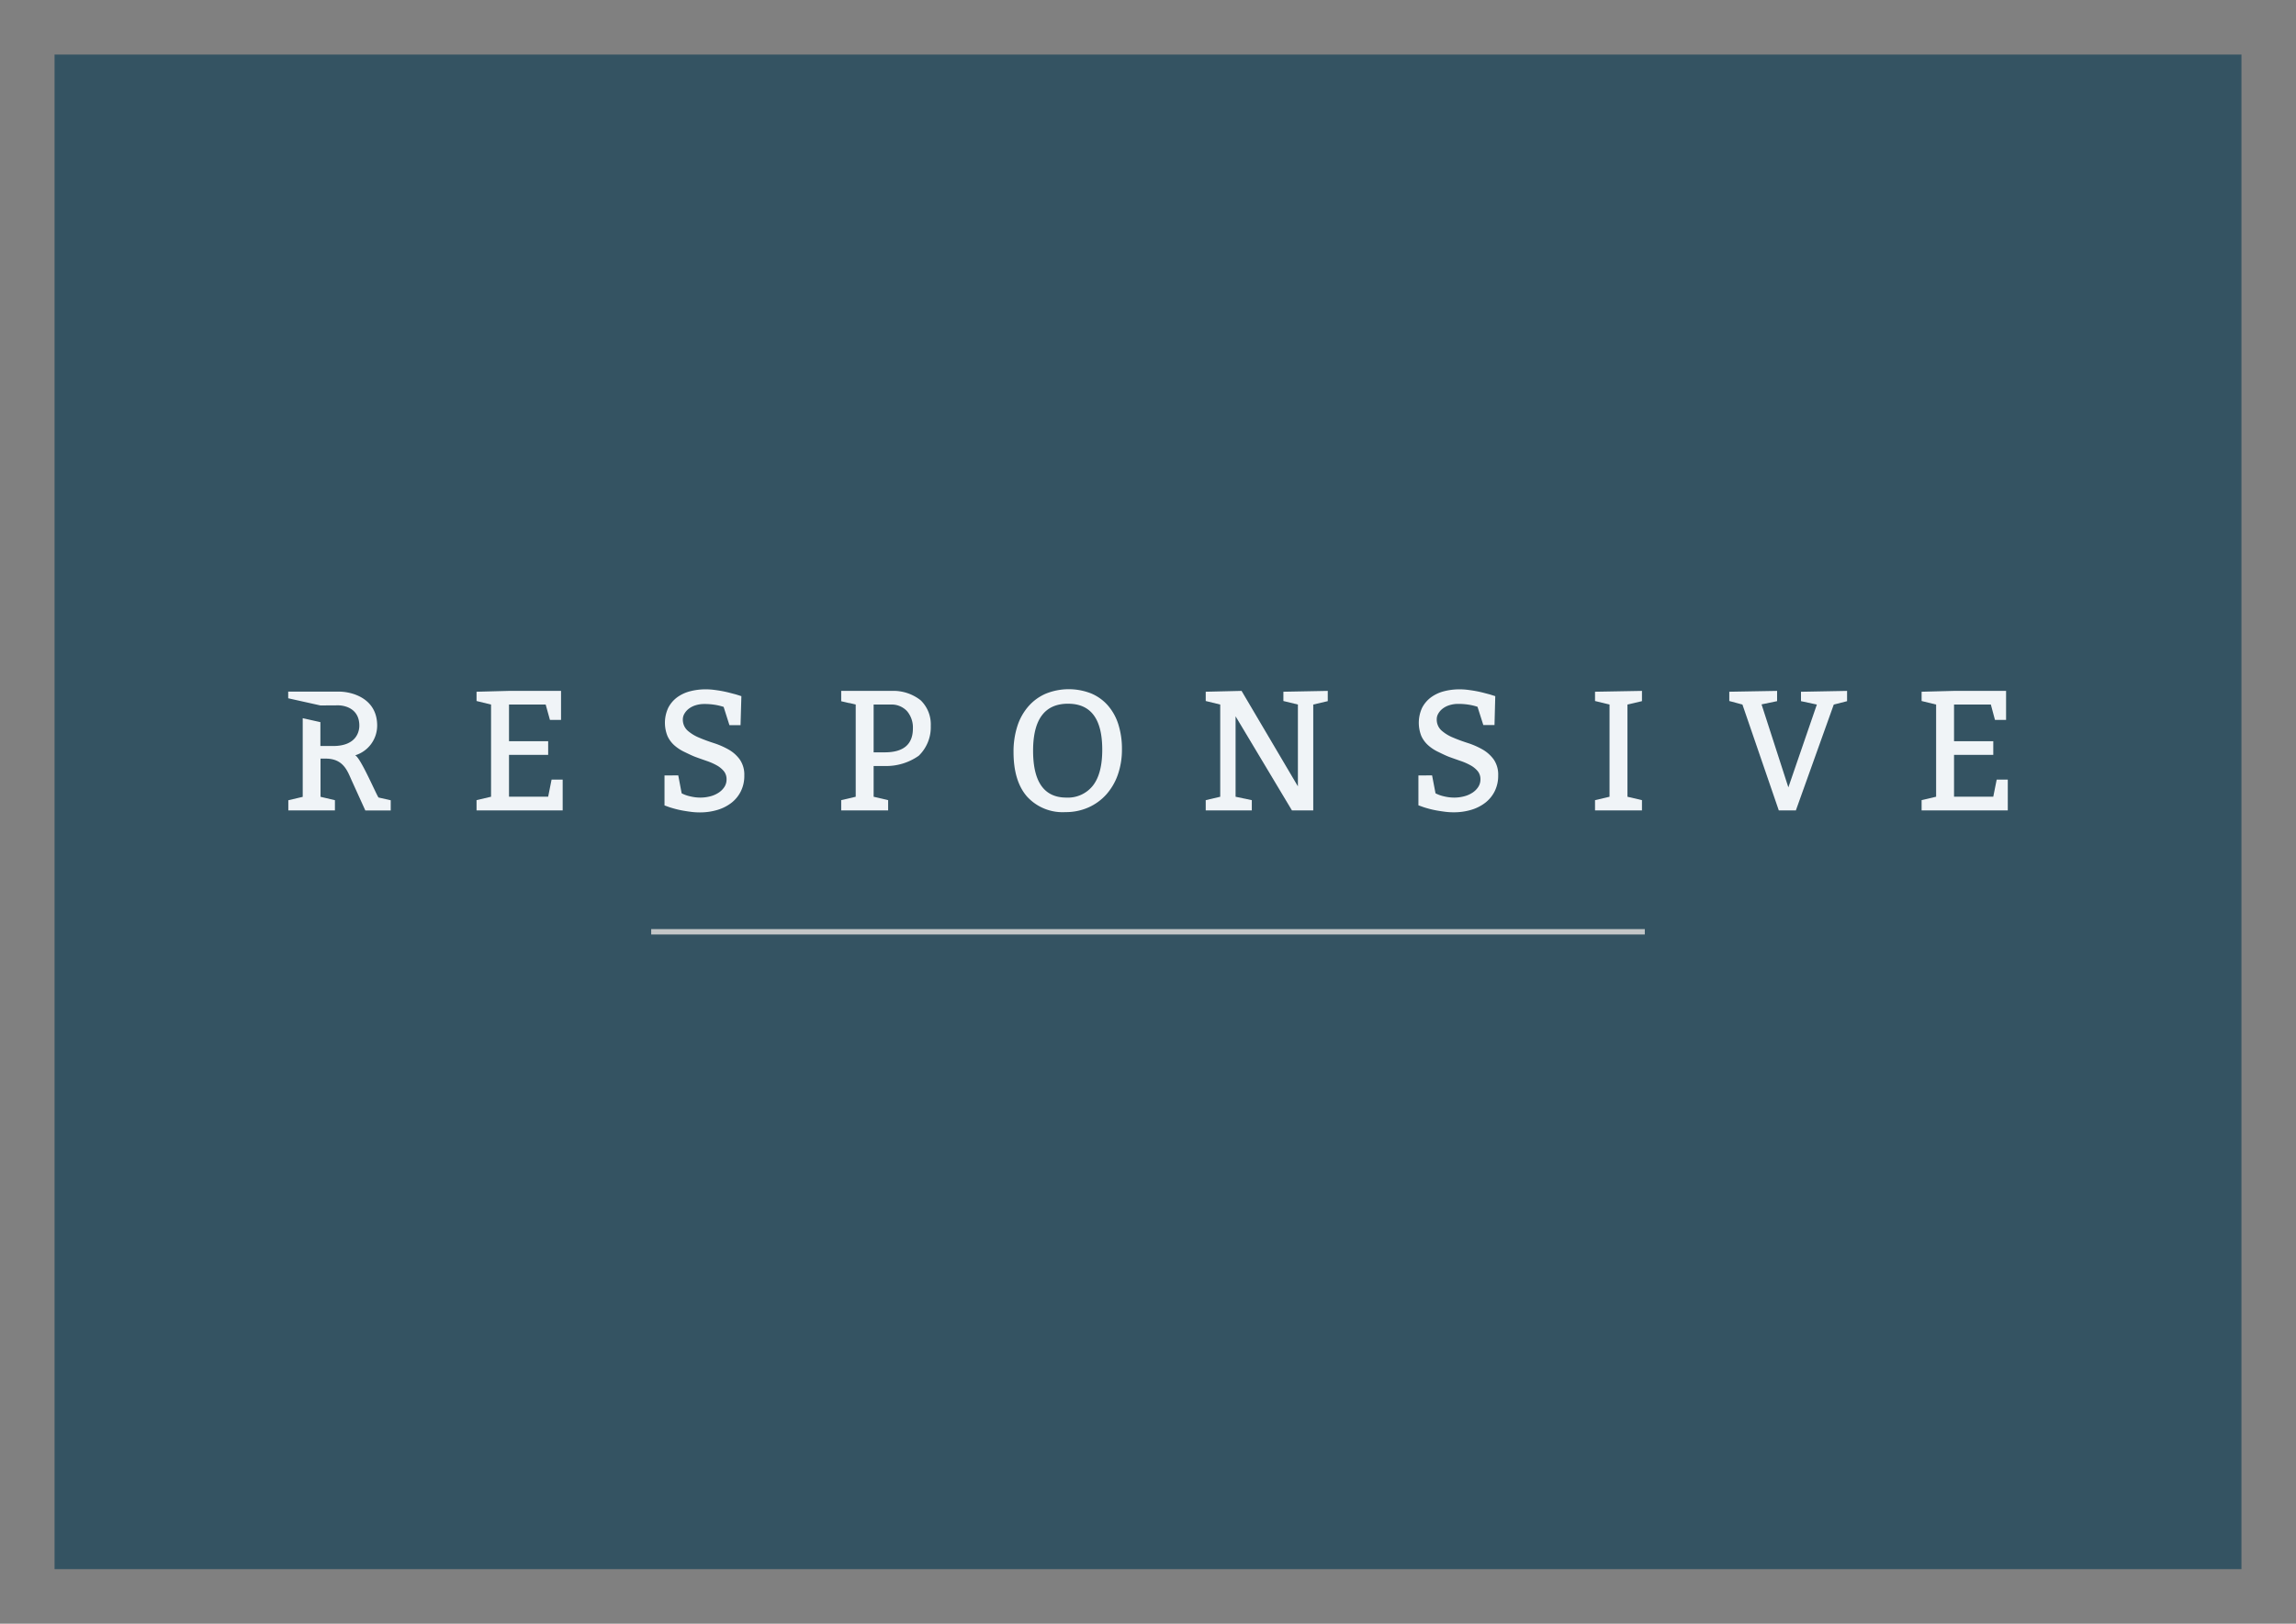 <svg id="Lag_1" data-name="Lag 1" xmlns="http://www.w3.org/2000/svg" viewBox="0 0 841.89 595.28"><rect x="0" y="0" width="841.89" height="595.28" fill="#808080" stroke="none"/><defs><style>.cls-1{fill:#345362;}.cls-2{fill:#f0f4f7;}.cls-3{fill:#c3c6c7;}</style></defs><rect class="cls-1" x="20" y="20" width="801.89" height="555.27"/><path id="Path_23" data-name="Path 23" class="cls-2" d="M200.09,258.3H186.64v13.45H201v5H186.64v15.33H201l1.25-6.26h4.07V297.1H174.74v-3.76l5.32-1.25V258.3L174.74,257V253.6l11.89-.31h19.09v10.64h-4.07Z"/><path id="Path_24" data-name="Path 24" class="cls-2" d="M248.7,284.27l1.25,6.57a12.37,12.37,0,0,0,3.07,1.1,15.86,15.86,0,0,0,3.82.47,14.41,14.41,0,0,0,3.63-.47,10.1,10.1,0,0,0,3.06-1.35,7.13,7.13,0,0,0,2.1-2.1,5,5,0,0,0,.78-2.78,4.64,4.64,0,0,0-1-3,9.18,9.18,0,0,0-2.6-2.12,21.41,21.41,0,0,0-3.6-1.59c-1.33-.46-2.69-.94-4.06-1.44s-2.87-1.26-4.23-1.91a15.58,15.58,0,0,1-3.63-2.38,10.37,10.37,0,0,1-2.53-3.41,13,13,0,0,1,.28-10.39,11.19,11.19,0,0,1,3.25-3.82,13.92,13.92,0,0,1,4.76-2.22,22.53,22.53,0,0,1,5.72-.71,23.92,23.92,0,0,1,2.94.18c1.05.13,2.07.28,3.07.47s1.94.4,2.82.63l2.25.59,2,.63-.31,10.64h-4.07l-2.13-6.7a20.57,20.57,0,0,0-3.47-.81,23.23,23.23,0,0,0-3.54-.25,10.42,10.42,0,0,0-3.28.47,7.85,7.85,0,0,0-2.51,1.28,6.18,6.18,0,0,0-1.59,1.82,4.12,4.12,0,0,0-.57,2.06,5.4,5.4,0,0,0,1.76,4.13,15.06,15.06,0,0,0,4.19,2.57q2.51,1.07,5.41,2a28.67,28.67,0,0,1,5.39,2.35,13.05,13.05,0,0,1,4.13,3.66,9.76,9.76,0,0,1,1.66,5.88,12.58,12.58,0,0,1-1.26,5.76,12.26,12.26,0,0,1-3.44,4.23,15.76,15.76,0,0,1-5.2,2.63,22.27,22.27,0,0,1-6.44.9,24.54,24.54,0,0,1-3-.18c-1.07-.13-2.11-.29-3.13-.47s-2-.4-2.85-.63-1.61-.45-2.19-.65l-1.75-.63V284.29Z"/><path id="Path_25" data-name="Path 25" class="cls-2" d="M371.64,275.7a30.32,30.32,0,0,1,1.41-9.51,20.47,20.47,0,0,1,4.1-7.29,17.77,17.77,0,0,1,6.42-4.63,22.47,22.47,0,0,1,16.49-.06,16.79,16.79,0,0,1,6.16,4.41,19.35,19.35,0,0,1,3.85,6.94,29.48,29.48,0,0,1,1.32,9.14,27.75,27.75,0,0,1-1.5,9.3,21.64,21.64,0,0,1-4.23,7.26,19.35,19.35,0,0,1-6.54,4.75,20.29,20.29,0,0,1-8.45,1.72A17.62,17.62,0,0,1,376.56,292Q371.64,286.34,371.64,275.7Zm20-17.71q-12.82,0-12.83,17.21t12.21,17.21a11.66,11.66,0,0,0,9.71-4.38q3.44-4.38,3.44-13.15Q404.19,258,391.67,258Z"/><path id="Path_26" data-name="Path 26" class="cls-2" d="M473.72,297.1l-20.66-34.49V292.1l5.95,1.25v3.76h-16.9v-3.76l5.32-1.25V258.3L442.11,257V253.6l13.14-.31,20.66,35v-30L470.59,257V253.6l16.27-.31v3.76l-5.32,1.25v38.81Z"/><path id="Path_27" data-name="Path 27" class="cls-2" d="M525.11,284.27l1.26,6.57a12.44,12.44,0,0,0,3.06,1.1,15.92,15.92,0,0,0,3.82.47,14.29,14.29,0,0,0,3.63-.47,10.16,10.16,0,0,0,3.07-1.35,7.13,7.13,0,0,0,2.1-2.1,5,5,0,0,0,.79-2.78,4.64,4.64,0,0,0-1-3,9.18,9.18,0,0,0-2.6-2.12,21.41,21.41,0,0,0-3.6-1.59c-1.33-.46-2.69-.94-4.07-1.44s-2.87-1.26-4.22-1.91a15.38,15.38,0,0,1-3.63-2.38,10.39,10.39,0,0,1-2.54-3.41,13.12,13.12,0,0,1,.28-10.39,11.21,11.21,0,0,1,3.26-3.82,14,14,0,0,1,4.75-2.22,22.6,22.6,0,0,1,5.73-.71,24.17,24.17,0,0,1,2.94.18c1,.13,2.07.28,3.07.47s1.94.4,2.82.63l2.25.59,2,.63L548,265.82H543.9l-2.13-6.7a20.57,20.57,0,0,0-3.47-.81,23.23,23.23,0,0,0-3.54-.25,10.42,10.42,0,0,0-3.28.47,7.85,7.85,0,0,0-2.51,1.28,6.18,6.18,0,0,0-1.59,1.82,4,4,0,0,0-.56,2.06,5.39,5.39,0,0,0,1.75,4.13,15.06,15.06,0,0,0,4.19,2.57q2.5,1.07,5.41,2a28.67,28.67,0,0,1,5.39,2.35,13.16,13.16,0,0,1,4.13,3.66,9.76,9.76,0,0,1,1.66,5.88,12.71,12.71,0,0,1-1.26,5.76,12.26,12.26,0,0,1-3.44,4.23,15.81,15.81,0,0,1-5.19,2.63,22.33,22.33,0,0,1-6.45.9,24.54,24.54,0,0,1-3-.18c-1.07-.13-2.11-.29-3.13-.47s-2-.4-2.85-.63-1.61-.45-2.18-.65l-1.75-.63V284.29Z"/><path id="Path_28" data-name="Path 28" class="cls-2" d="M602.07,293.35v3.76H584.86v-3.76l5.32-1.25V258.3L584.86,257V253.6l17.21-.31v3.76l-5.32,1.25v33.8Z"/><path id="Path_29" data-name="Path 29" class="cls-2" d="M652.24,297.1l-13.33-38.8L634.09,257V253.6l17.53-.31v3.76l-5.7,1.19,9.83,30.42L666.2,258.3l-5.82-1.25v-3.44l16.9-.32v3.77l-4.88,1.25-13.9,38.81Z"/><path id="Path_30" data-name="Path 30" class="cls-2" d="M730,258.3H716.5v13.45h14.39v5H716.5v15.33h14.39l1.25-6.26h4.07V297.1h-31.6v-3.76l5.32-1.25V258.3L704.61,257V253.6l11.88-.31h19.09v10.64h-4.07Z"/><path class="cls-2" d="M124,258.59c2.19,0,7.76,1,7.76,7.45,0,1.87-.84,7.46-9.62,7.46h-4.66v-8.75L111,263.3v28.84l-5.28,1.24v3.73h17.09v-3.75l-5.28-1.24v-14h1.9c6.55,0,8,4.64,9.52,8l5,11h9.32v-3.73l-4.42-1c-.34.21-6.67-14.87-8.64-15.47A11.42,11.42,0,0,0,138.3,266c0-10-9.25-12.44-14-12.44H105.68V256l11.81,2.63Z"/><path class="cls-2" d="M324.4,280.83a20.71,20.71,0,0,0,12.48-3.76,14.51,14.51,0,0,0,4.41-10.95,12.25,12.25,0,0,0-3.71-9.39,16.17,16.17,0,0,0-10.67-3.44l-18.46,0v3.79l2.87.67.19,0,2.26.53v11.27h0V292.1l-5.32,1.25v3.76h17.21v-3.76l-5.32-1.25V280.83Zm8.21-20.09a9.26,9.26,0,0,1,2.13,6.32q0,8.76-10.33,8.76h-4.07V258.3h6.26A7.69,7.69,0,0,1,332.61,260.74Z"/><rect class="cls-3" x="238.78" y="340.62" width="364.33" height="1.98"/></svg>